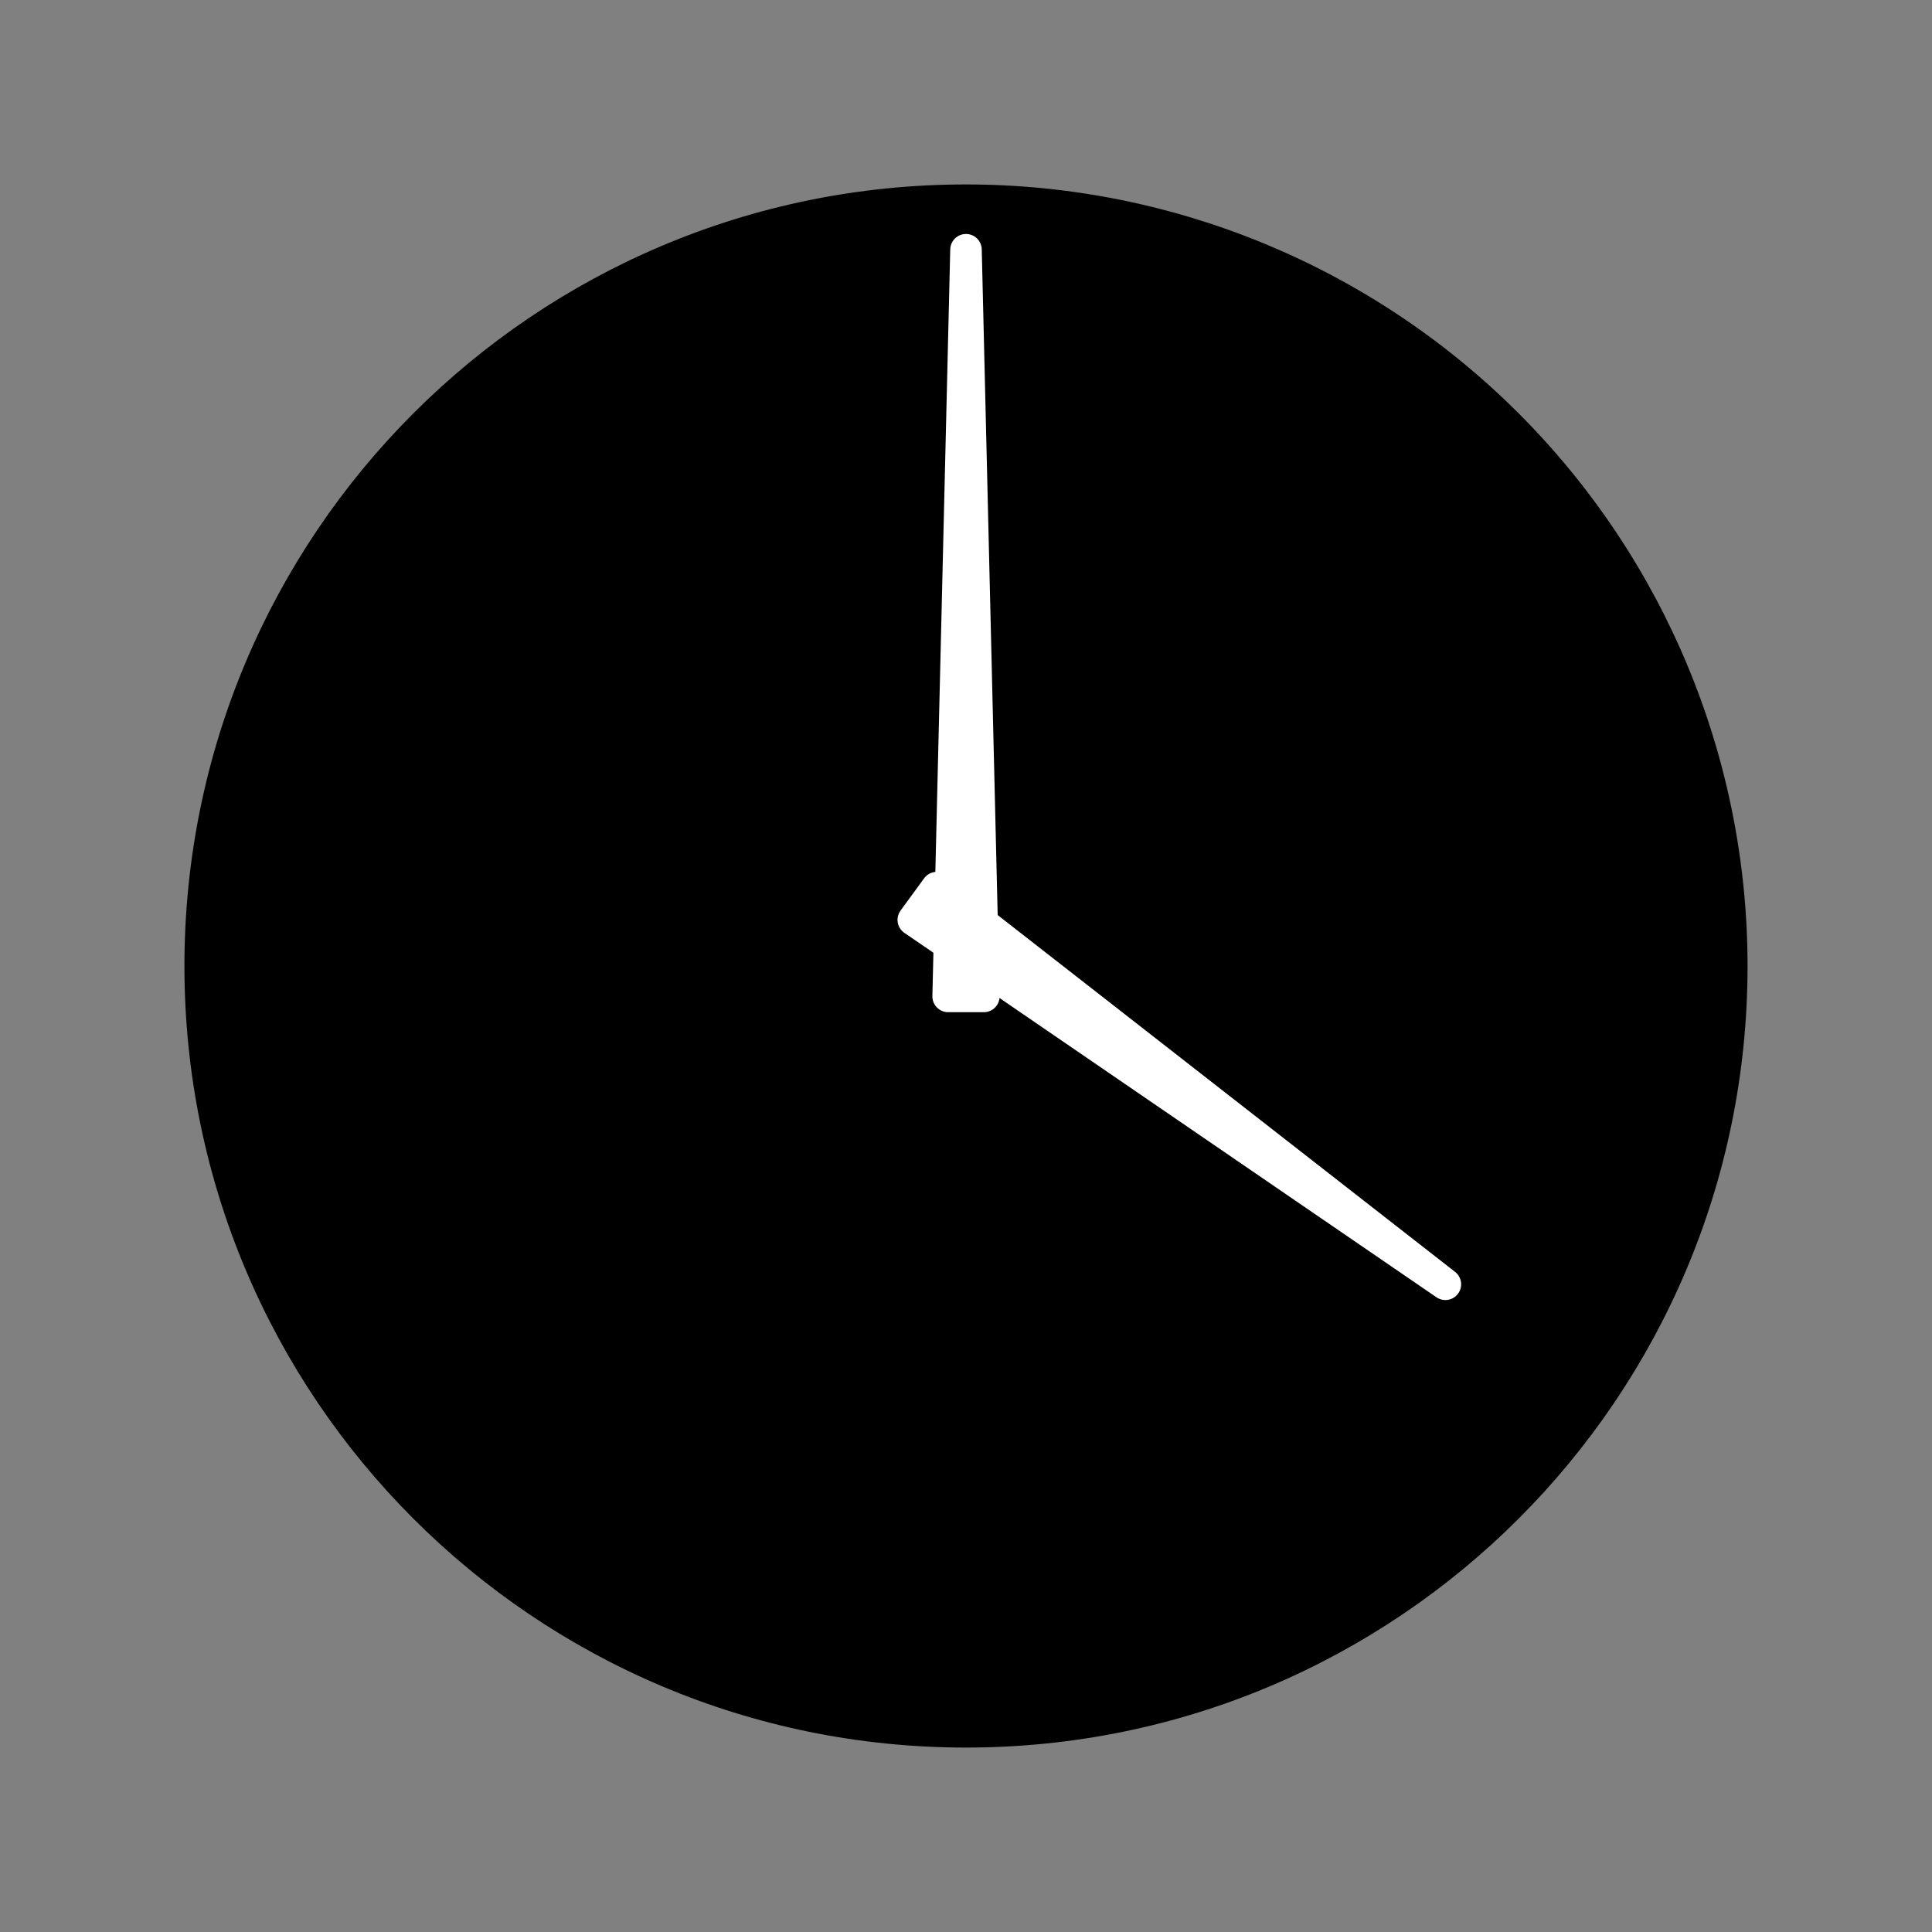 <svg version="1.1" viewBox="0.0 0.0 490.501 490.501" fill="none" stroke="none" stroke-linecap="square" stroke-miterlimit="10" xmlns:xlink="http://www.w3.org/1999/xlink" xmlns="http://www.w3.org/2000/svg"><rect x="0.0" y="0.0" width="490.501" height="490.501" fill="#808080" stroke="none"/><clipPath id="p.0"><path d="m0 0l490.501 0l0 490.501l-490.501 0l0 -490.501z" clip-rule="nonzero"/></clipPath><g clip-path="url(#p.0)"><path fill="#000000" fill-opacity="0.0" d="m0 0l490.501 0l0 490.501l-490.501 0z" fill-rule="evenodd"/><path fill="#000000" d="m46.824 245.251l0 0c0 -109.587 88.838 -198.425 198.425 -198.425l0 0c52.626 0 103.096 20.905 140.308 58.117c37.212 37.212 58.117 87.682 58.117 140.308l0 0c0 109.587 -88.838 198.425 -198.425 198.425l0 0c-109.587 0 -198.425 -88.838 -198.425 -198.425z" fill-rule="evenodd"/><path fill="#ffffff" d="m246.812 232.702l0 3.203l-3.188 0l0 -3.203l3.188 0z" fill-rule="nonzero"/><path fill="#ffffff" d="m240.714 252.976l4.535 -189.575l4.535 189.575z" fill-rule="evenodd"/><path stroke="#ffffff" stroke-width="8.0" stroke-linejoin="round" stroke-linecap="butt" d="m240.714 252.976l4.535 -189.575l4.535 189.575z" fill-rule="evenodd"/><path fill="#ffffff" d="m237.85 225.347l129.106 100.711l-135.09 -92.522z" fill-rule="evenodd"/><path stroke="#ffffff" stroke-width="8.0" stroke-linejoin="round" stroke-linecap="butt" d="m237.85 225.347l129.106 100.711l-135.09 -92.522z" fill-rule="evenodd"/></g></svg>